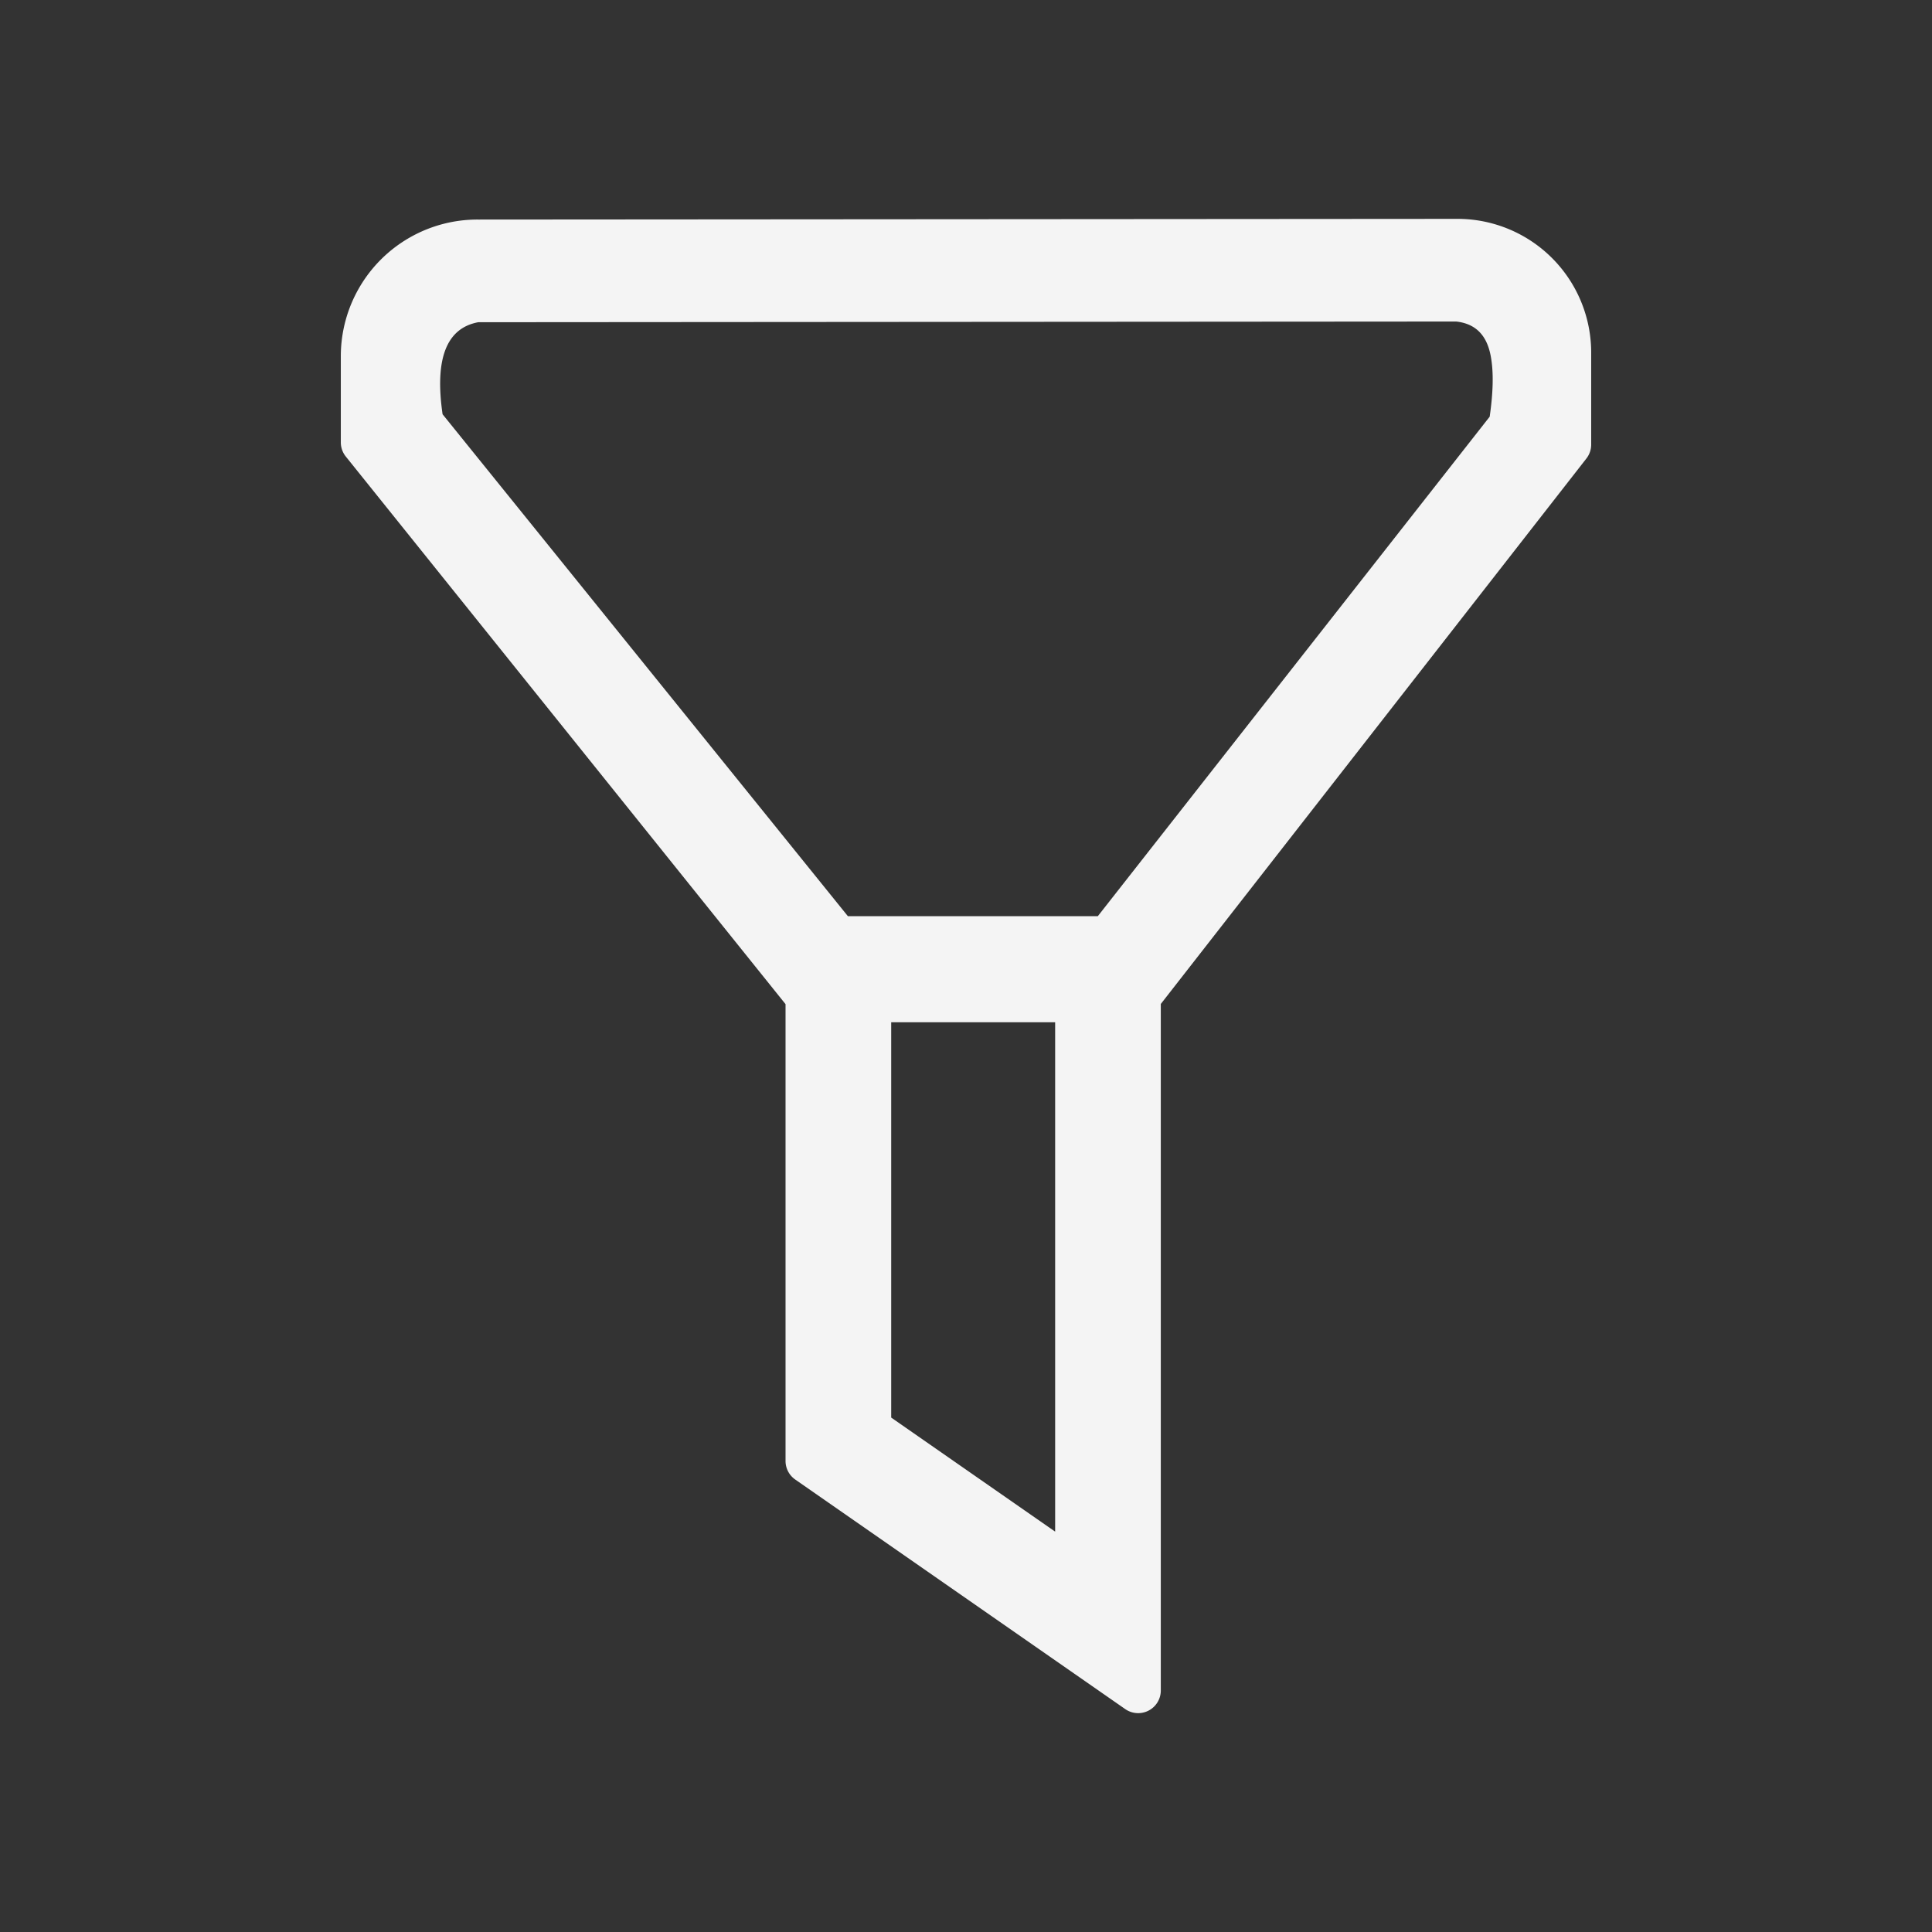 <svg xmlns="http://www.w3.org/2000/svg" xml:space="preserve" fill-rule="evenodd" stroke-linejoin="round" stroke-miterlimit="2" clip-rule="evenodd" viewBox="0 0 64 64">
  <rect x="0" y="0" width="64" height="64" fill="#333333" stroke="none"/>
  <g id="white">
    <path fill="#f4f4f4" d="M26.022 33.264 11.455 15.123a.75.75 0 0 1-.165-.47v-2.852a4.528 4.528 0 0 1 4.551-4.528h.004L48.28 7.25a4.43 4.43 0 0 1 4.43 4.43v3.047a.748.748 0 0 1-.158.461l-14.099 18.07V56a.75.75 0 0 1-1.178.616l-10.931-7.604a.749.749 0 0 1-.322-.616V33.264Zm8.931 17.473V33.864h-5.431v13.095l5.431 3.778Zm14.394-36.933.001-.002c.11-.771.139-1.452.034-2.009-.12-.64-.457-1.065-1.141-1.142l-32.398.023c-1.083.201-1.441 1.261-1.182 3.049l13.426 16.626h8.28l12.98-16.545Z"/>
  </g>
</svg>
